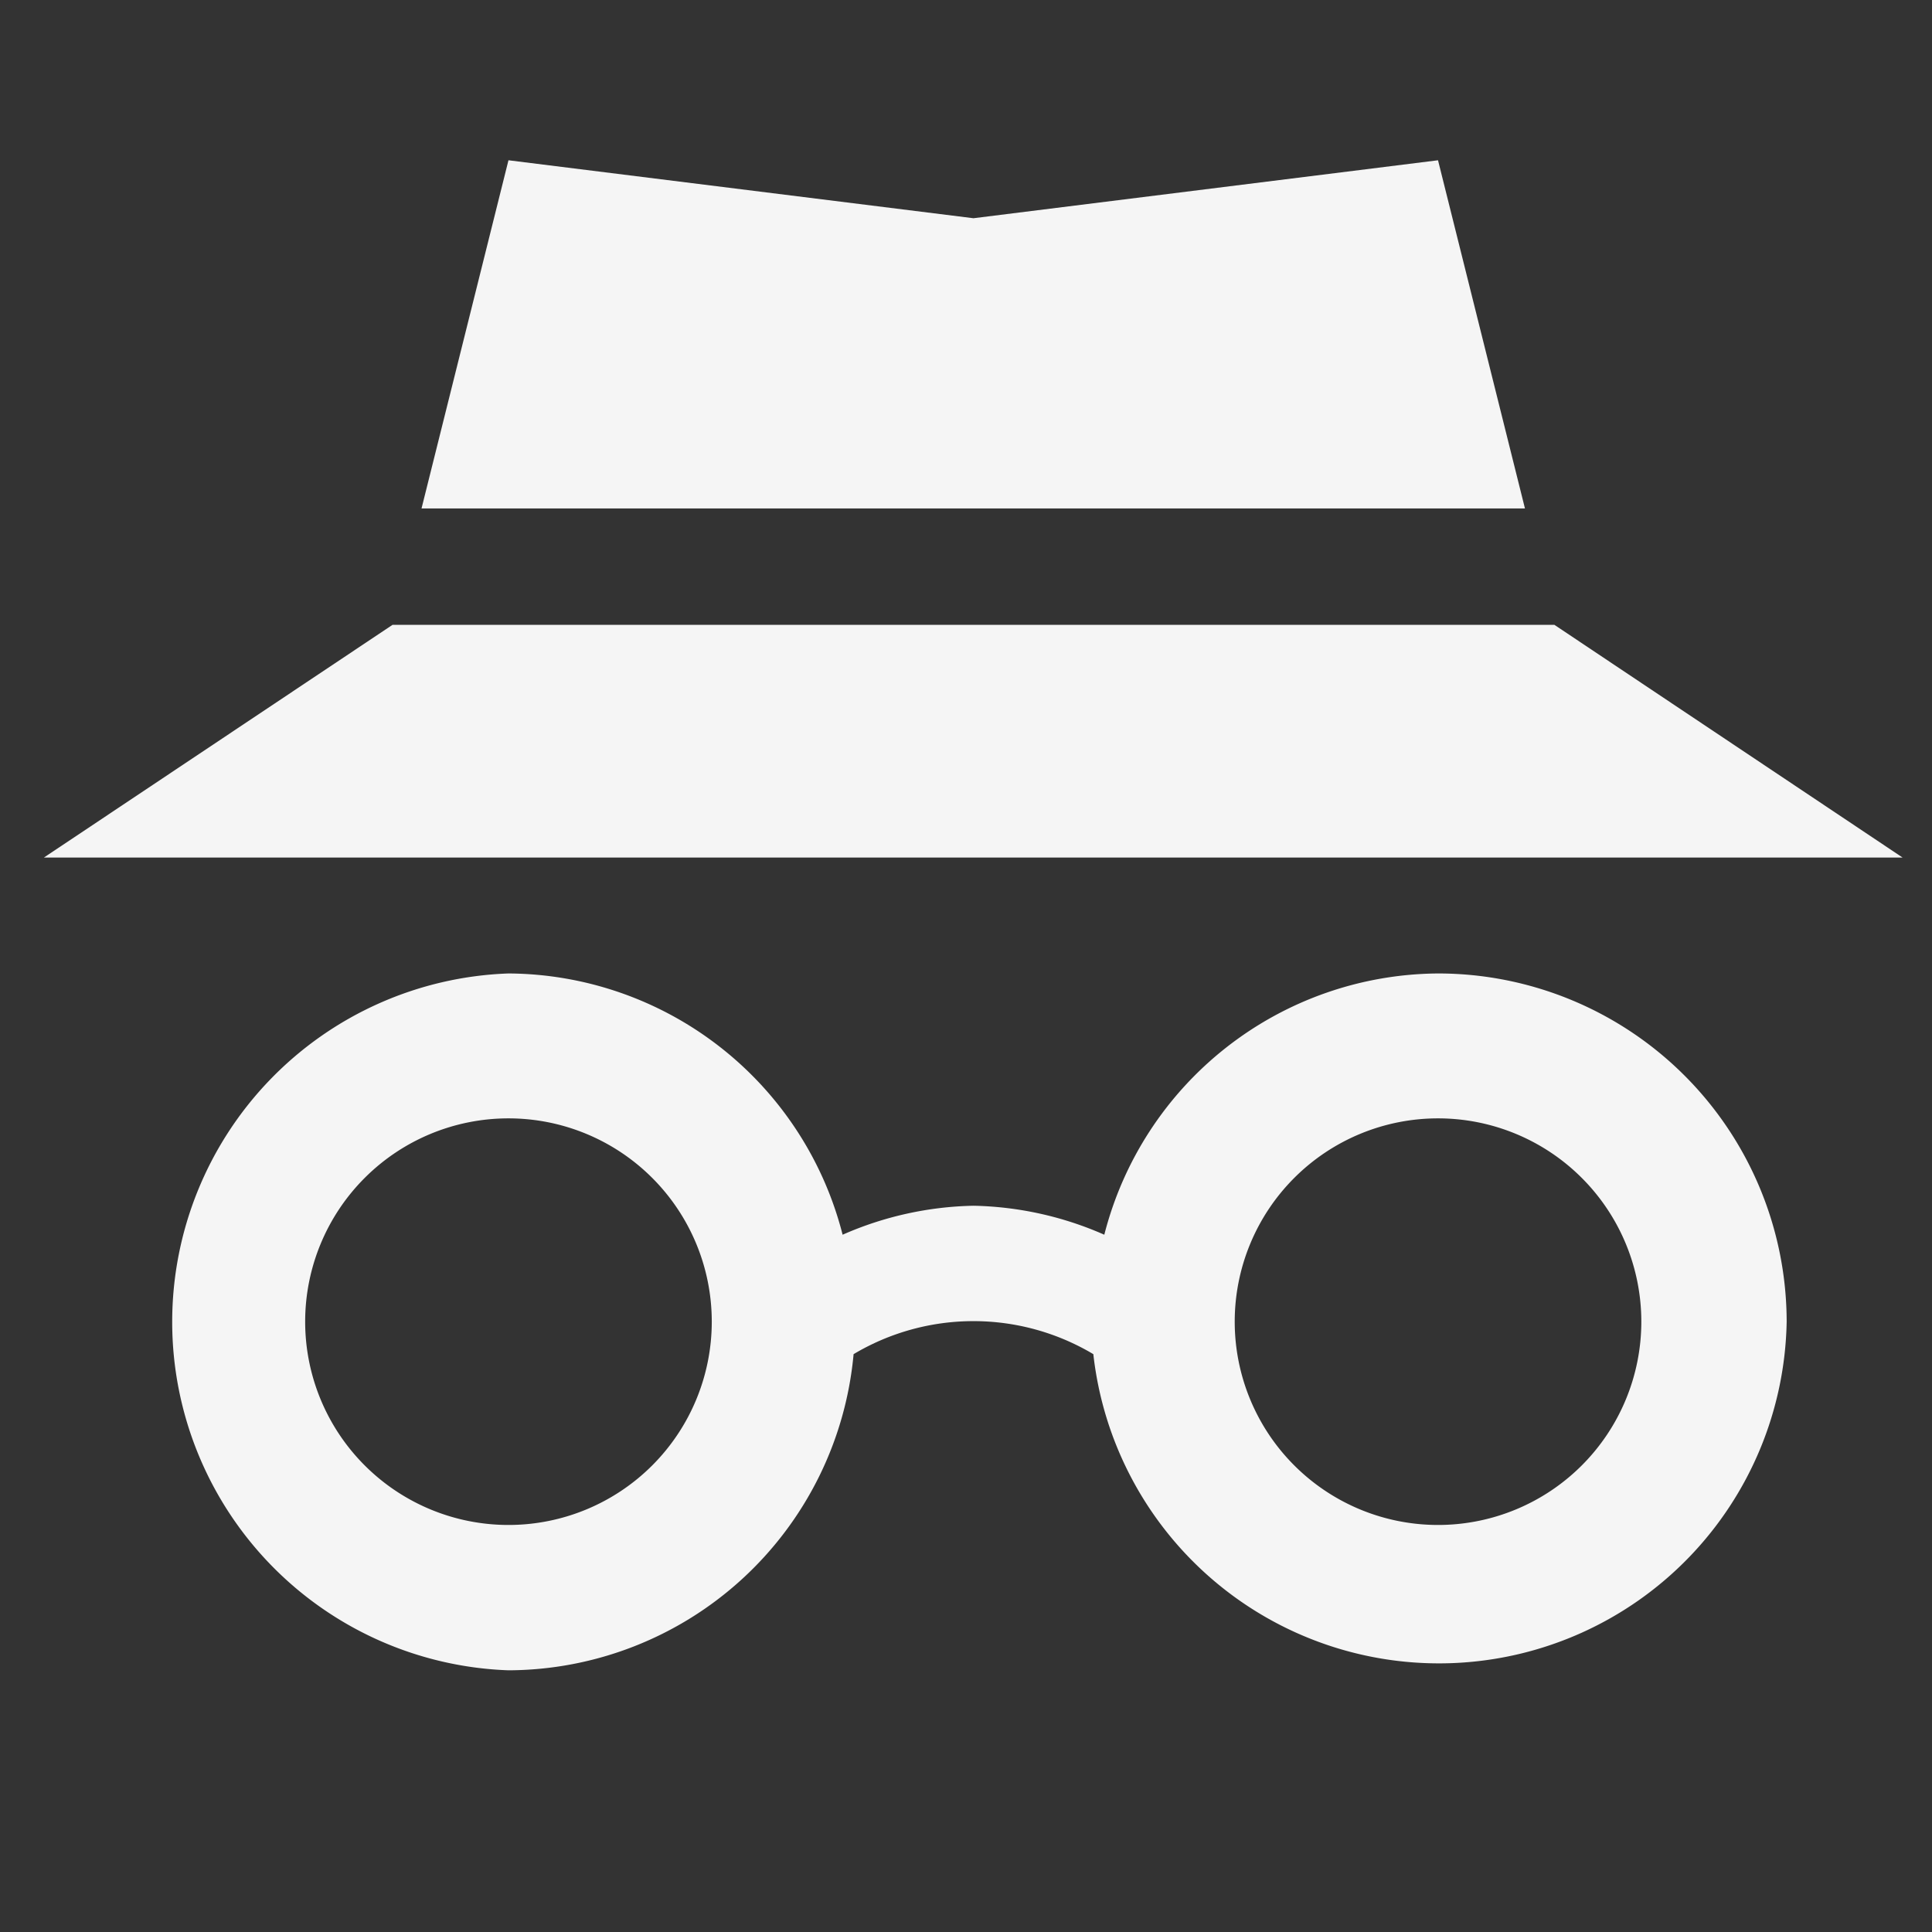 <?xml version="1.0" encoding="UTF-8" standalone="no"?>
<svg
   xmlns:dc="http://purl.org/dc/elements/1.1/"
   xmlns:cc="http://creativecommons.org/ns#"
   xmlns:rdf="http://www.w3.org/1999/02/22-rdf-syntax-ns#"
   xmlns:svg="http://www.w3.org/2000/svg"
   xmlns="http://www.w3.org/2000/svg"
   xmlns:sodipodi="http://sodipodi.sourceforge.net/DTD/sodipodi-0.dtd"
   xmlns:inkscape="http://www.inkscape.org/namespaces/inkscape"
   width="22"
   height="22"
   version="1.1"
   id="svg6"
   sodipodi:docname="folder-root.svg">
  <rect width="100%" height="100%" fill="#333333" stroke="none"/>
  <defs
     id="defs10" />
  <sodipodi:namedview
     pagecolor="#ffffff"
     bordercolor="#666666"
     borderopacity="1"
     objecttolerance="10"
     gridtolerance="10"
     guidetolerance="10"
     inkscape:pageopacity="0"
     inkscape:pageshadow="2"
     inkscape:window-width="640"
     inkscape:window-height="480"
     id="namedview8" />
  <path
     d="M.5.5h21.165v21.165H.5z"
     fill="none"
     id="path2" />
  <path
     d="M5.79 11.085a3.97 3.97 0 0 0 0 7.935 3.96 3.96 0 0 0 3.93-3.6 2.665 2.665 0 0 1 2.73 0 3.96 3.96 0 0 0 7.895-.37 3.97 3.97 0 0 0-3.97-3.965 3.95 3.95 0 0 0-3.8 2.975 3.875 3.875 0 0 0-1.49-.33 3.875 3.875 0 0 0-1.49.33 3.95 3.95 0 0 0-3.8-2.975zm0 1.65a2.315 2.315 0 1 1 0 4.63 2.315 2.315 0 0 1 0-4.63zm10.585 0a2.315 2.315 0 1 1 0 4.63 2.315 2.315 0 0 1 0-4.63zM5.79 1.825L4.8 5.79h12.565l-.99-3.965-5.29.66zm-1.32 5.29L.5 9.765h21.165L17.7 7.115z"
     fill="#f5f5f5"
     id="path4" />
</svg>
